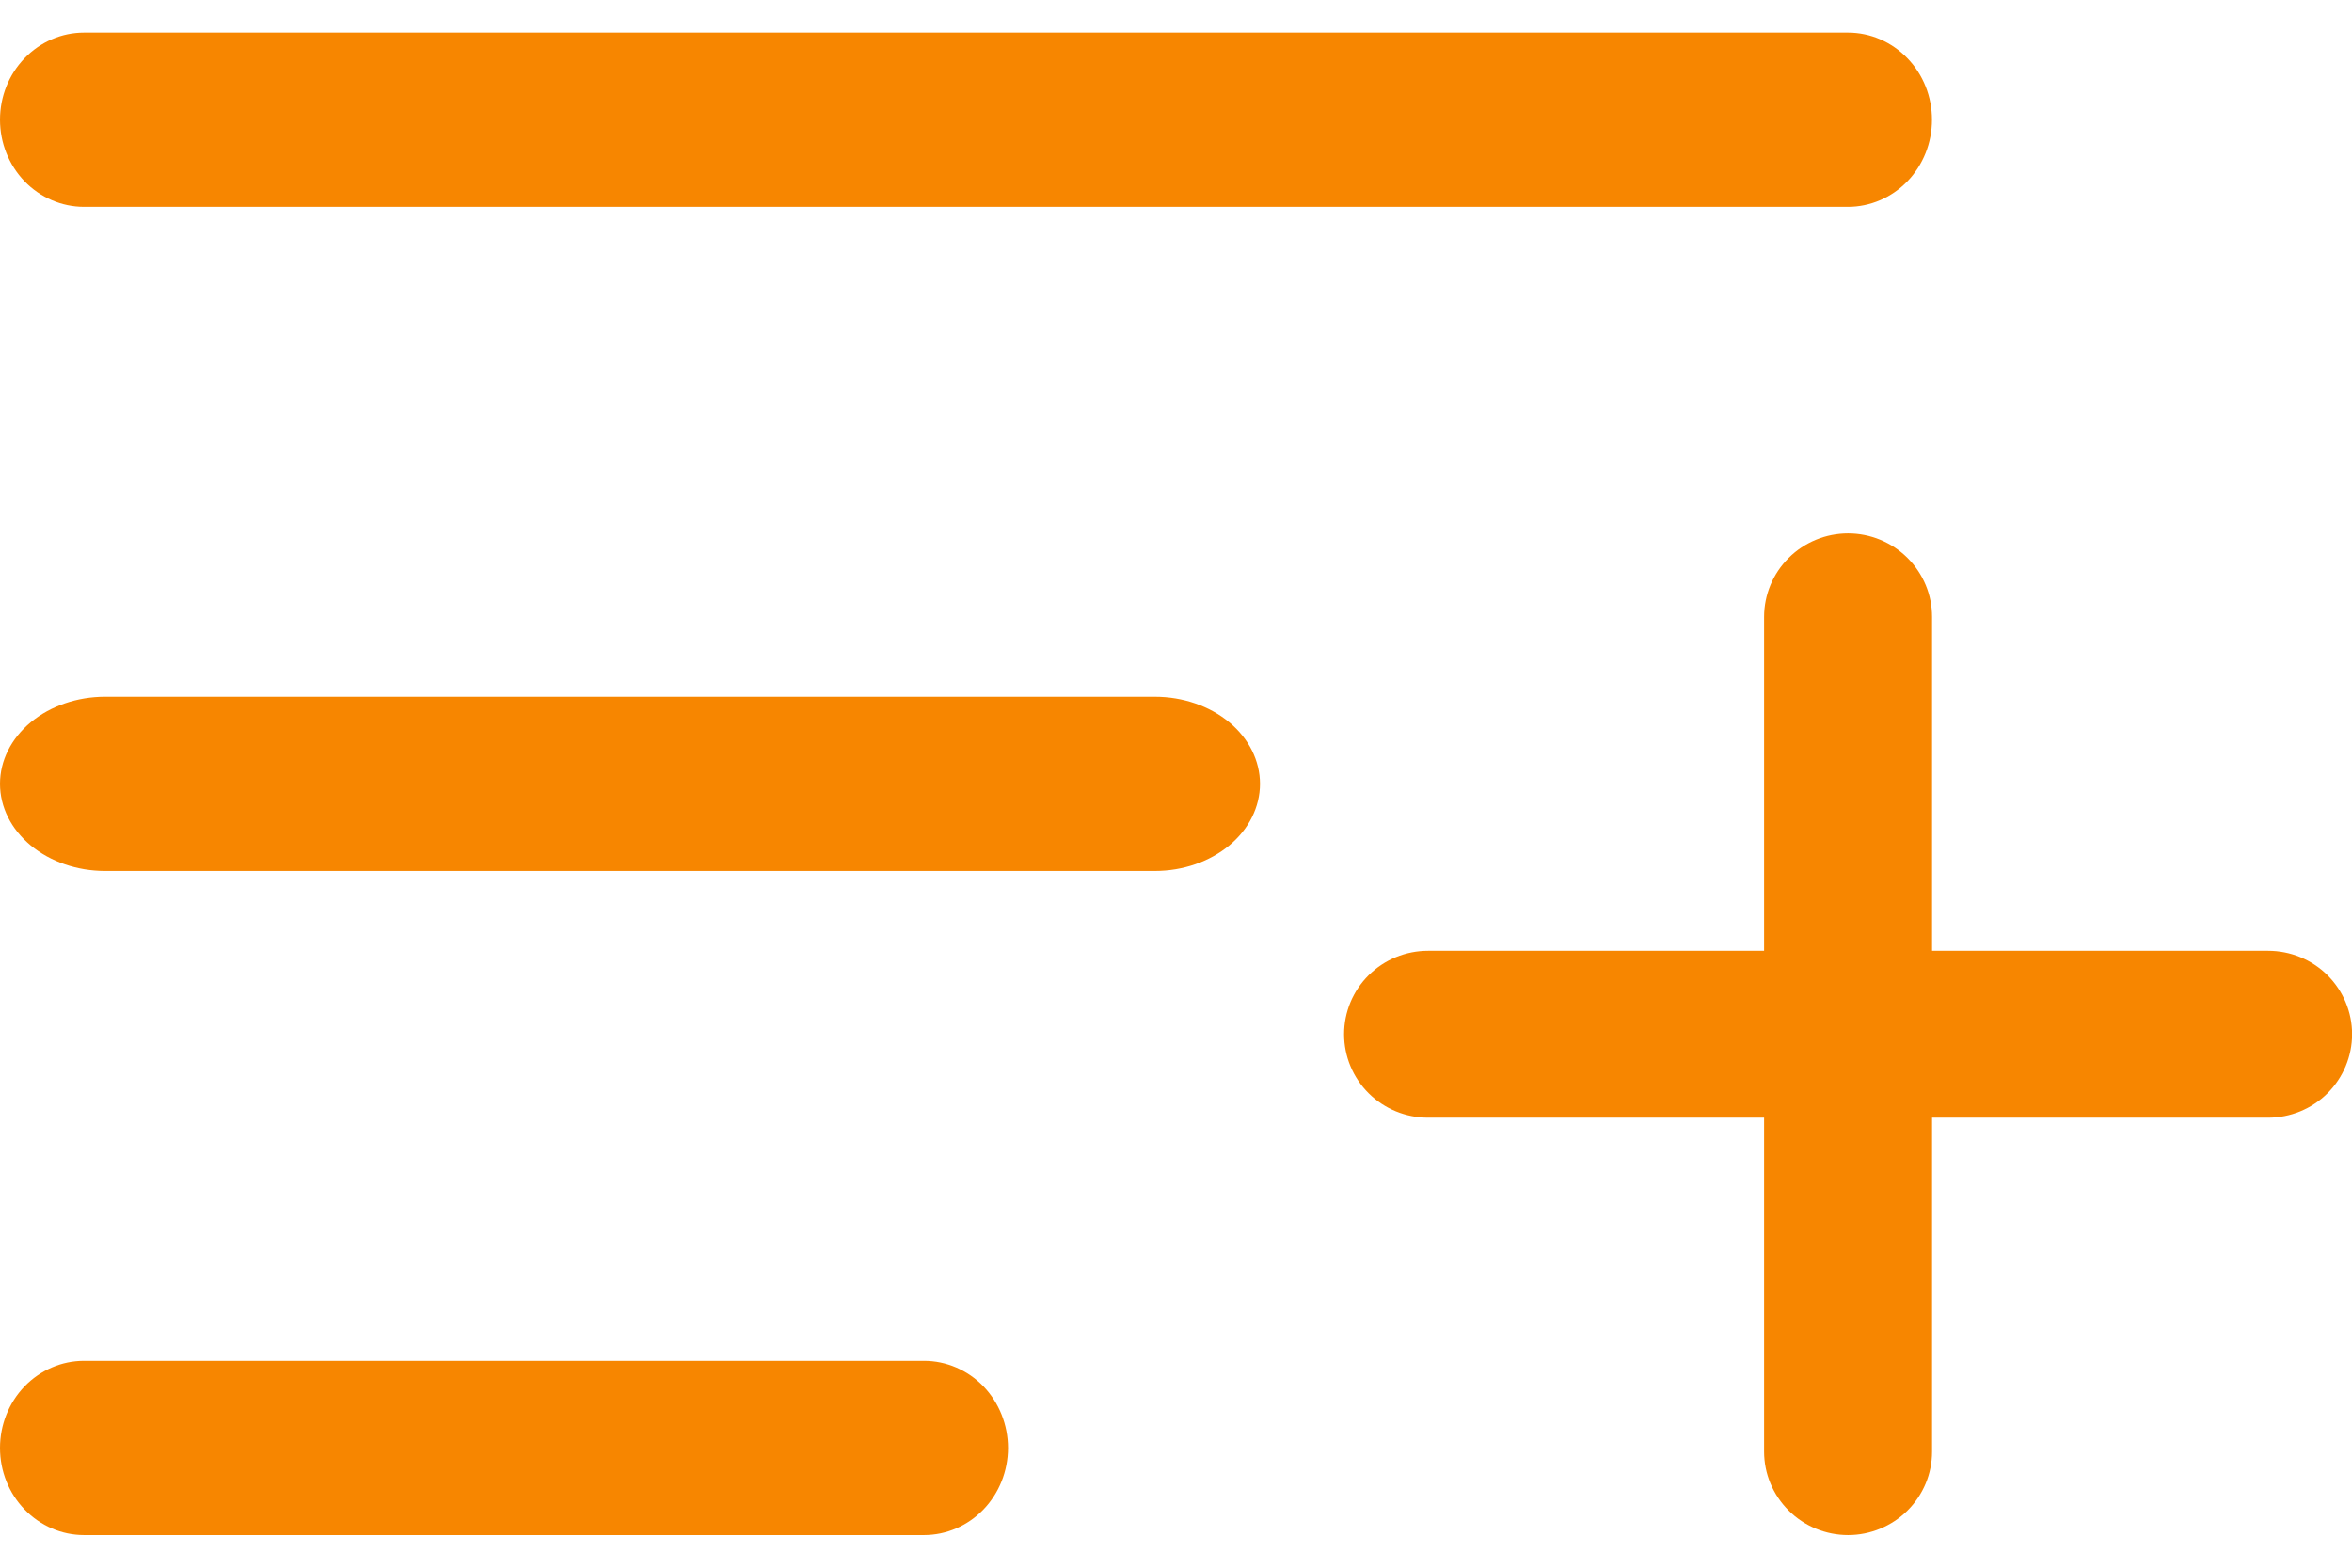 <svg width="24" height="16" viewBox="0 0 24 16" fill="none" xmlns="http://www.w3.org/2000/svg">
<path d="M0.857 2.111H18.857C19.084 2.111 19.302 2.017 19.463 1.851C19.624 1.684 19.714 1.458 19.714 1.222C19.714 0.986 19.624 0.76 19.463 0.594C19.302 0.427 19.084 0.333 18.857 0.333H0.857C0.63 0.333 0.412 0.427 0.251 0.594C0.09 0.76 0 0.986 0 1.222C0 1.458 0.09 1.684 0.251 1.851C0.412 2.017 0.63 2.111 0.857 2.111Z" fill="#F78600"/>
<path d="M11.786 7.111H1.071C0.787 7.111 0.515 7.205 0.314 7.371C0.113 7.538 0 7.764 0 8C0 8.236 0.113 8.462 0.314 8.629C0.515 8.795 0.787 8.889 1.071 8.889H11.786C12.07 8.889 12.342 8.795 12.543 8.629C12.744 8.462 12.857 8.236 12.857 8C12.857 7.764 12.744 7.538 12.543 7.371C12.342 7.205 12.07 7.111 11.786 7.111Z" fill="#F78600"/>
<path d="M9.429 13.889H0.857C0.63 13.889 0.412 13.983 0.251 14.149C0.09 14.316 0 14.542 0 14.778C0 15.014 0.09 15.24 0.251 15.406C0.412 15.573 0.63 15.667 0.857 15.667H9.429C9.656 15.667 9.874 15.573 10.035 15.406C10.195 15.24 10.286 15.014 10.286 14.778C10.286 14.542 10.195 14.316 10.035 14.149C9.874 13.983 9.656 13.889 9.429 13.889Z" fill="#F78600"/>
<path d="M23.144 9.704H19.715V6.296C19.715 6.07 19.625 5.854 19.464 5.694C19.303 5.534 19.085 5.444 18.858 5.444C18.631 5.444 18.412 5.534 18.252 5.694C18.091 5.854 18.001 6.07 18.001 6.296V9.704H14.572C14.345 9.704 14.127 9.793 13.966 9.953C13.805 10.113 13.715 10.329 13.715 10.555C13.715 10.781 13.805 10.998 13.966 11.158C14.127 11.318 14.345 11.407 14.572 11.407H18.001V14.815C18.001 15.041 18.091 15.257 18.252 15.417C18.412 15.577 18.631 15.667 18.858 15.667C19.085 15.667 19.303 15.577 19.464 15.417C19.625 15.257 19.715 15.041 19.715 14.815V11.407H23.144C23.371 11.407 23.589 11.318 23.75 11.158C23.91 10.998 24.001 10.781 24.001 10.555C24.001 10.329 23.91 10.113 23.75 9.953C23.589 9.793 23.371 9.704 23.144 9.704Z" fill="#F78600"/>
</svg>
